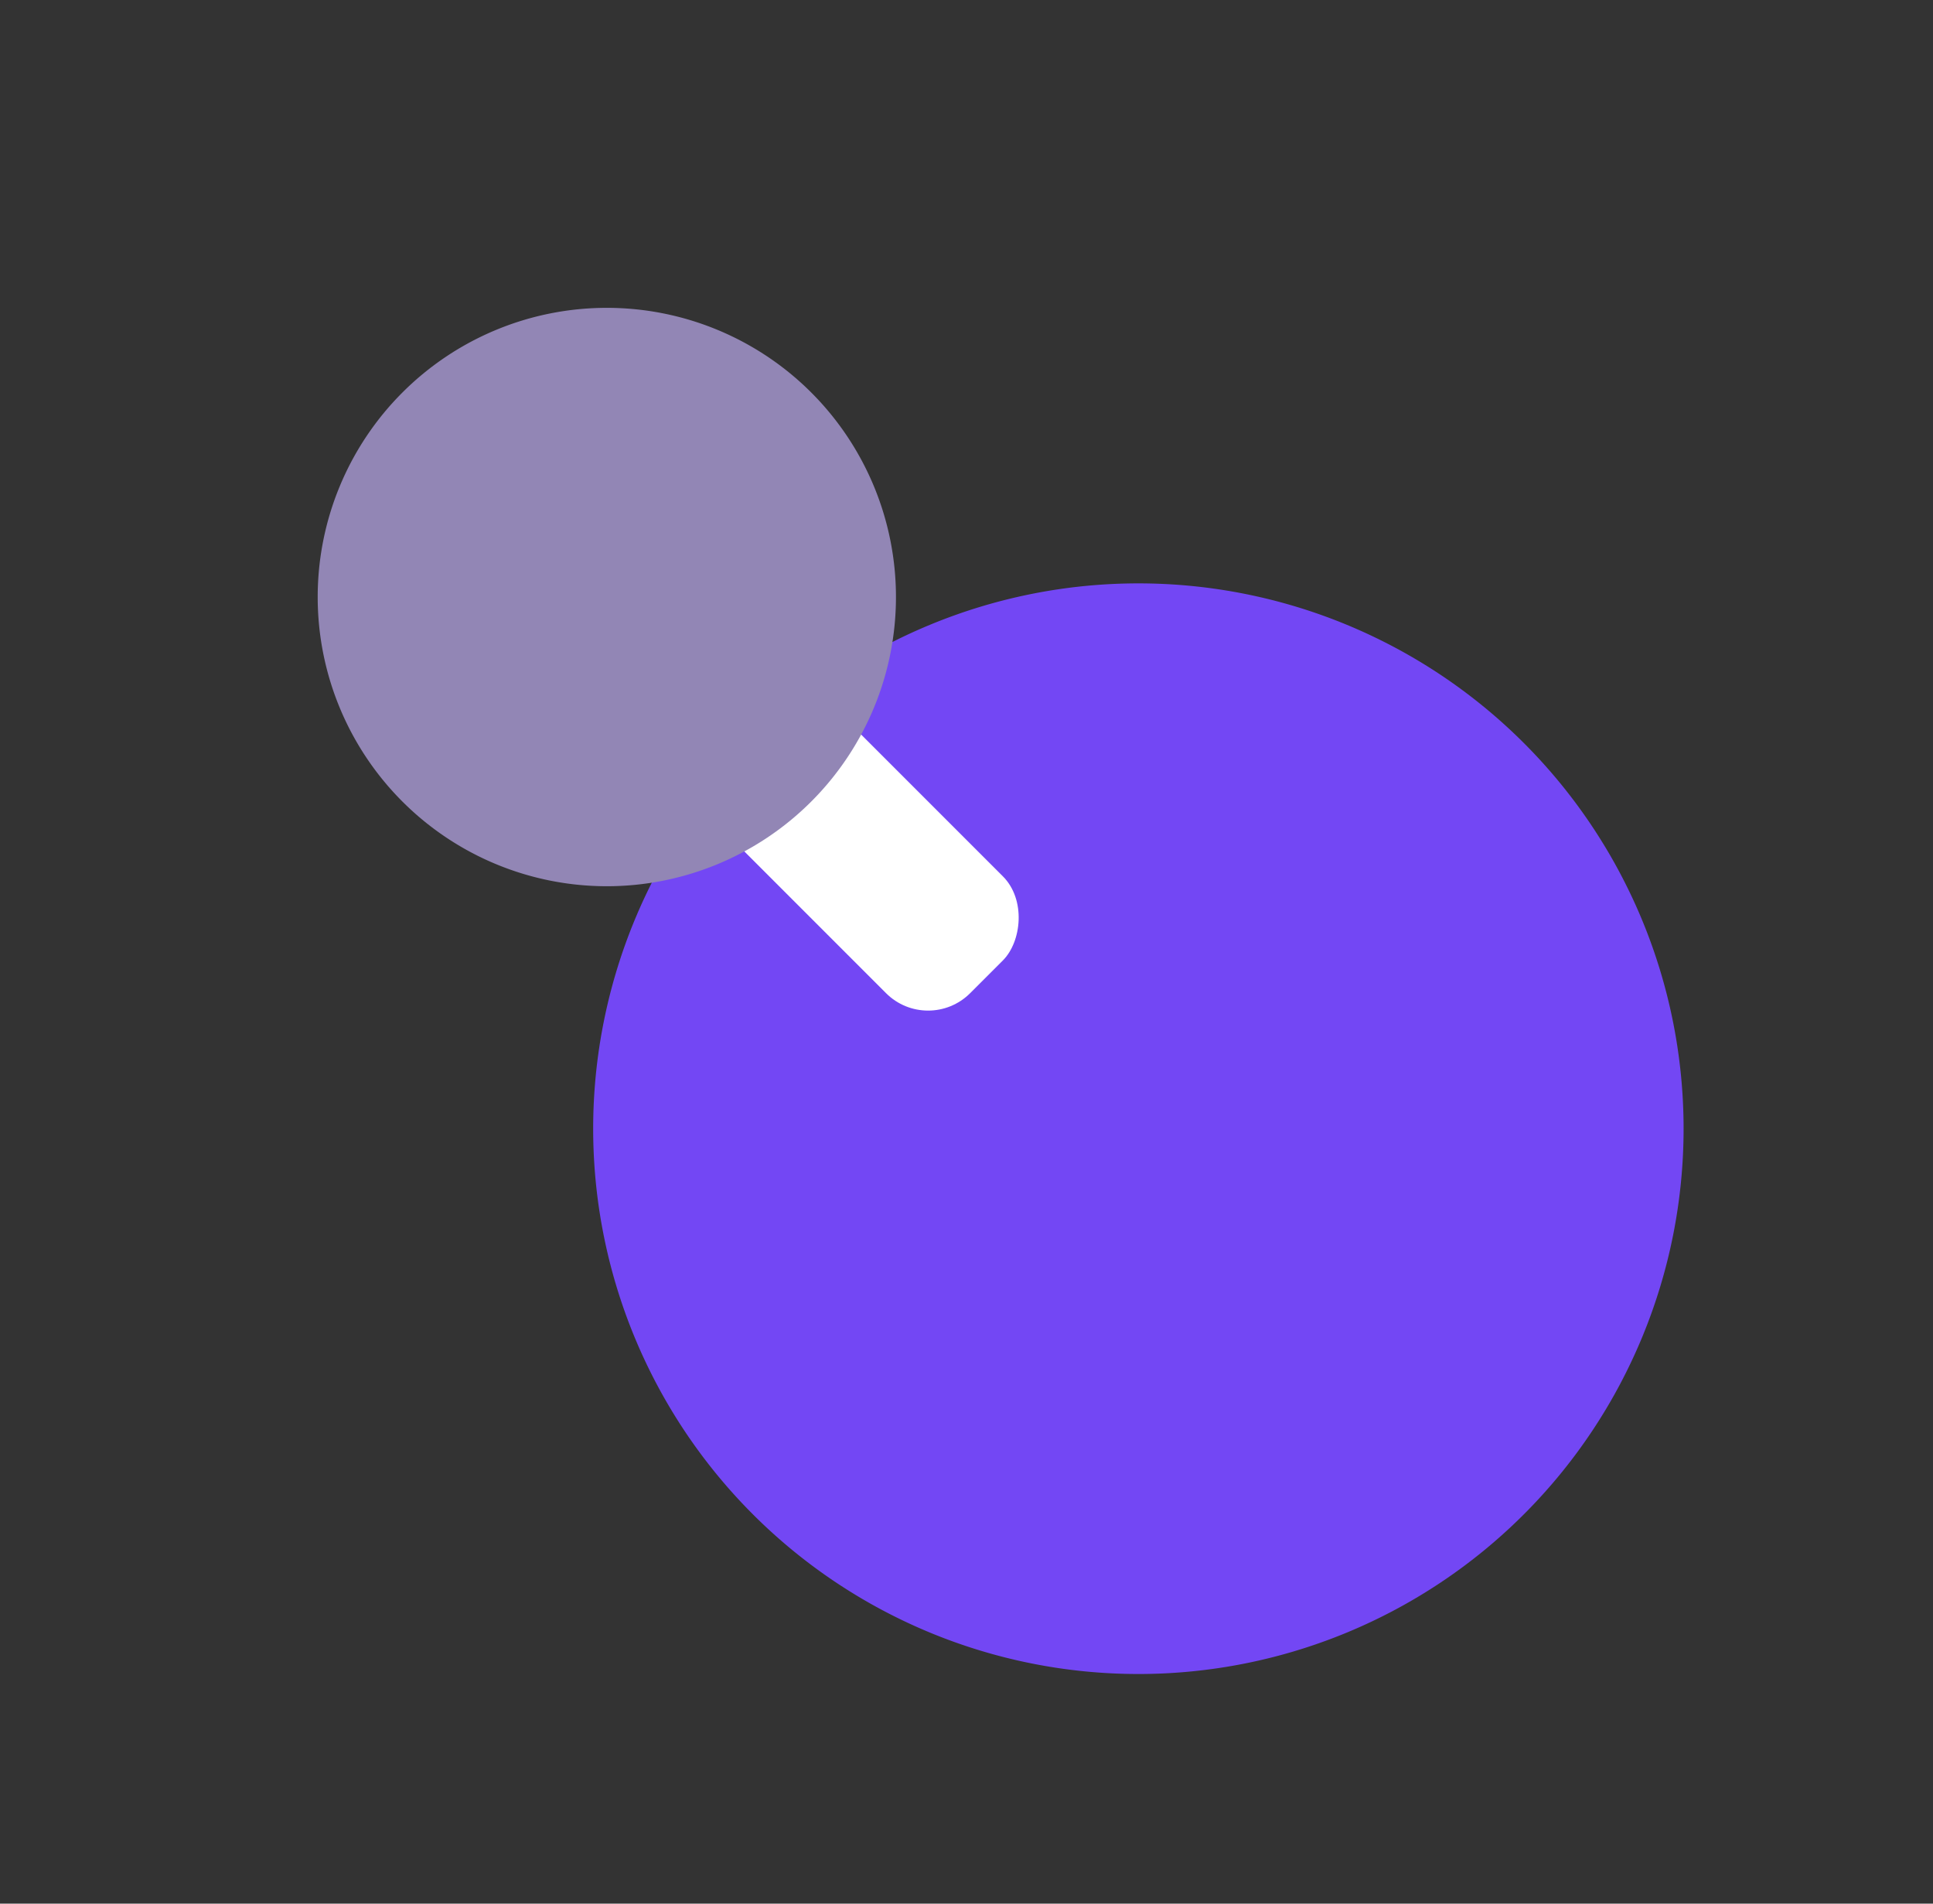 <svg xmlns="http://www.w3.org/2000/svg" viewBox="0 0 65 64" class="design-iconfont">
  <rect x="0" y="0" width="65" height="64" fill="#333333" stroke="none"/>
  <g transform="rotate(45 12.965 32.099)" fill="none" fill-rule="evenodd">
    <path fill="#7347F4" d="M35 0A18.333 18.333 0 1 0 35 36.667A18.333 18.333 0 1 0 35 0Z"/>
    <rect fill="#FFF" x="5.556" y="15.556" width="22.222" height="5.556" rx="2"/>
    <path fill="#9286B5" d="M9.722 8.611A9.722 9.722 0 1 0 9.722 28.056A9.722 9.722 0 1 0 9.722 8.611Z"/>
  </g>
</svg>
